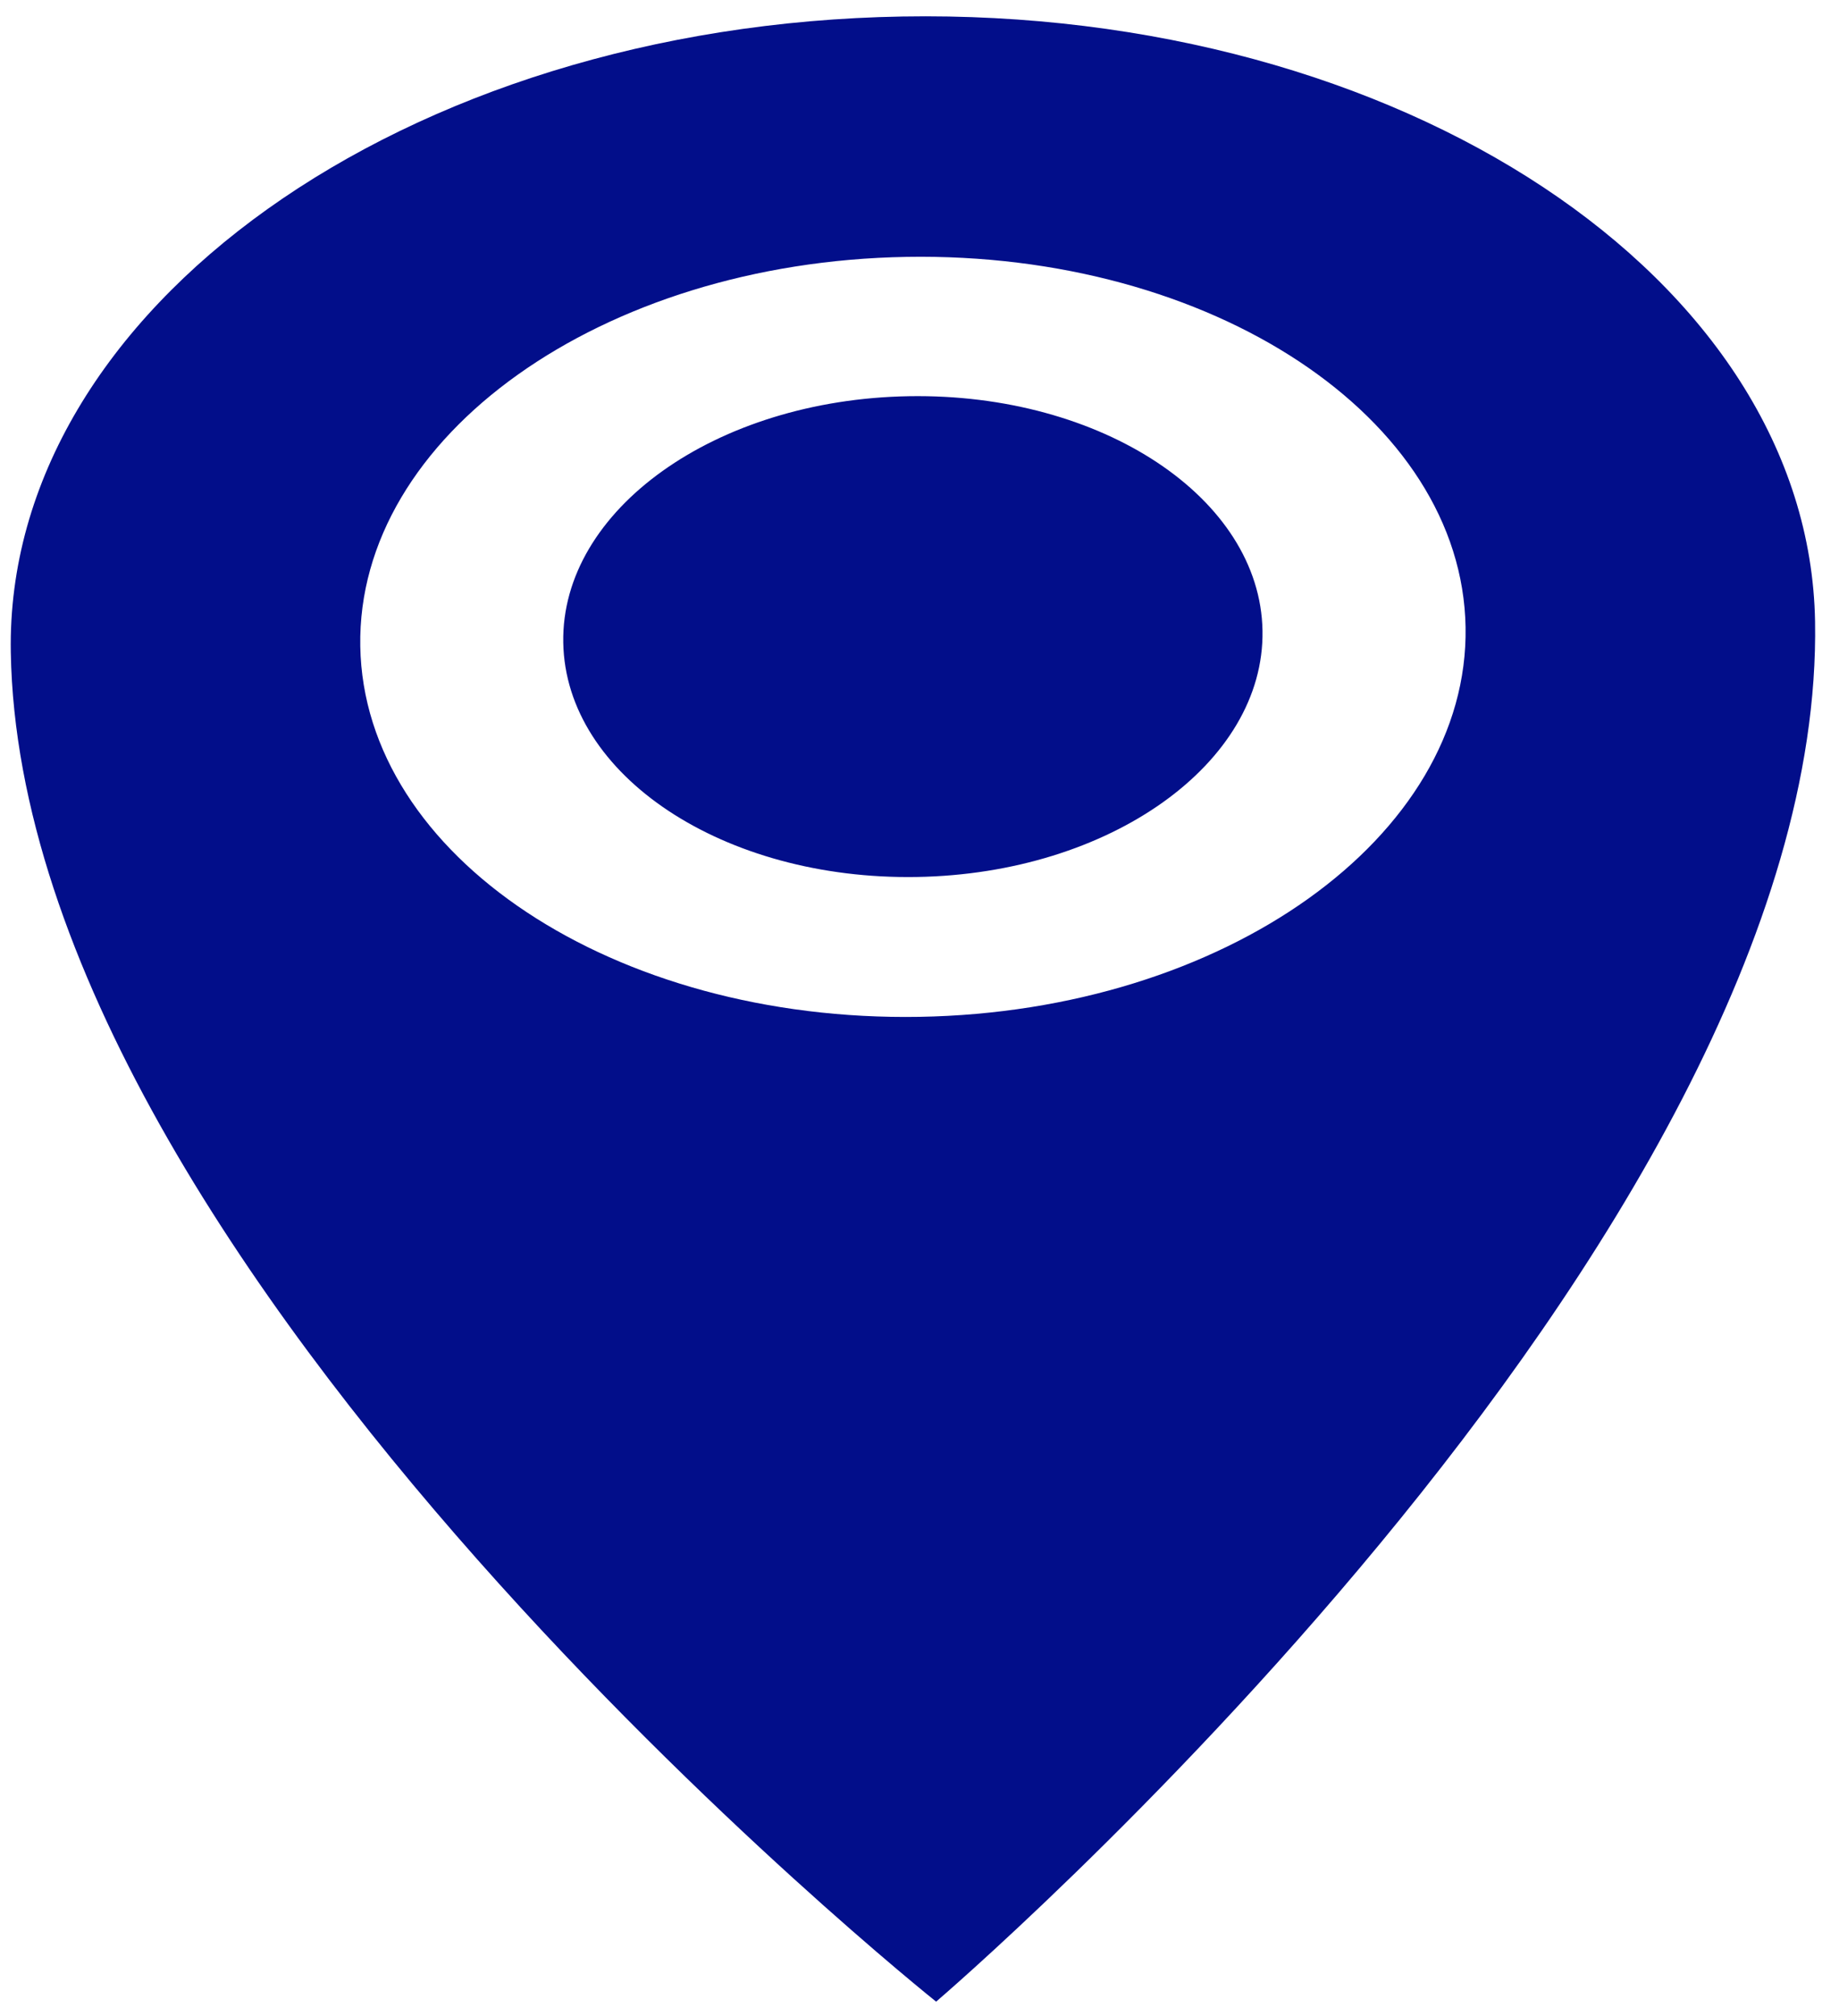 <svg xmlns="http://www.w3.org/2000/svg" width="20.385" height="22.346" viewBox="0 0 20.385 22.346">
  <path id="iconalamat" d="M18.357,1.928c-5.524,0-10,3.078-10,6.875,0,6.875,10,15.125,10,15.125s10-8.25,10-15.125c0-3.8-4.478-6.875-10-6.875Zm0,11.086c-3.383,0-6.126-1.885-6.126-4.211s2.743-4.211,6.126-4.211S24.483,6.477,24.483,8.8,21.74,13.014,18.357,13.014ZM14.481,8.8c0-1.471,1.735-2.664,3.876-2.664S22.232,7.332,22.232,8.8s-1.735,2.664-3.876,2.664S14.481,10.274,14.481,8.8Z" transform="matrix(1, -0.017, 0.017, 1, -8.387, -1.433)" fill="#020e8a"/>
</svg>
